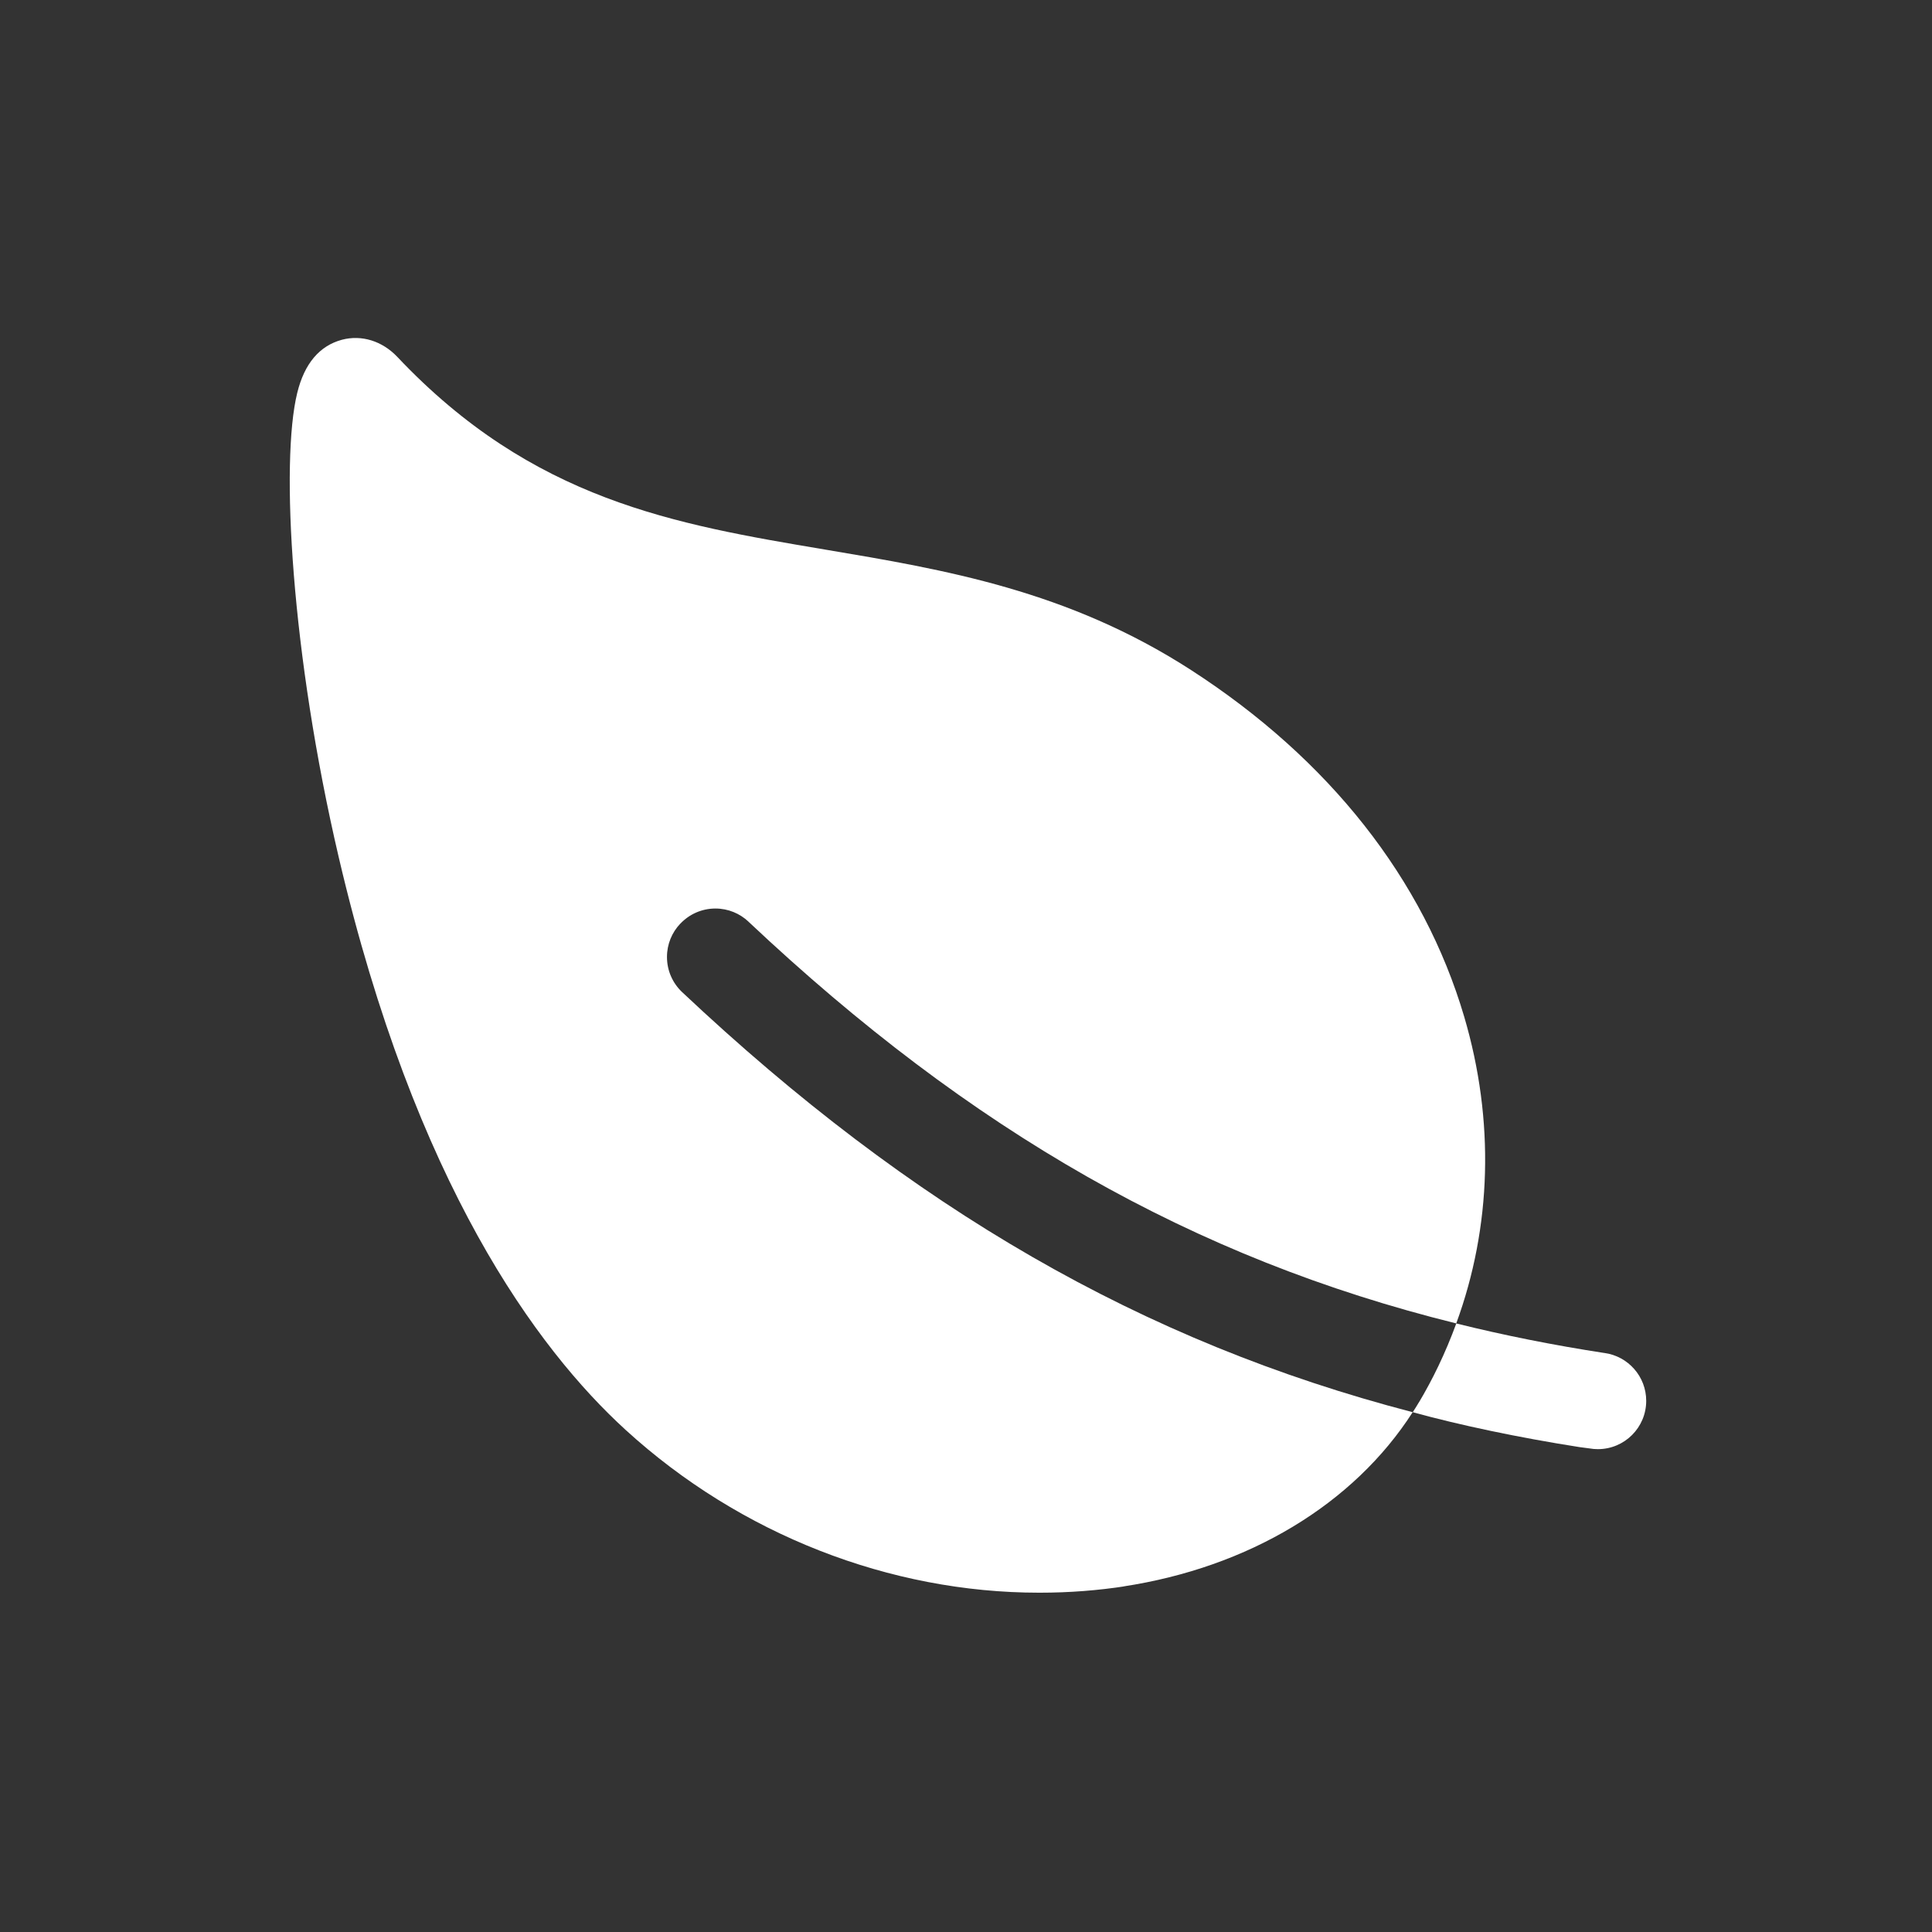 <!-- Generated by IcoMoon.io -->
<svg version="1.1" xmlns="http://www.w3.org/2000/svg" width="40" height="40" viewBox="0 0 40 40">
<rect x="0" y="0" width="40" height="40" fill="#333333" stroke="none"/>
<title>io-leaf</title>
<path fill="#fff" d="M14.084 19.125c0.183-0.194 0.441-0.315 0.728-0.315 0.266 0 0.507 0.104 0.686 0.273l-0.001-0c4.602 4.335 9.219 6.973 14.653 8.317 0.733-2 0.798-4.201 0.165-6.349-0.84-2.849-2.796-5.332-5.656-7.179-2.553-1.649-5.104-2.078-7.572-2.493-3.114-0.524-6.055-1.019-8.862-3.991-0.313-0.329-0.738-0.461-1.145-0.354-0.465 0.125-0.777 0.492-0.926 1.1-0.35 1.422-0.125 5.407 0.859 9.614 1.581 6.759 4.103 10.179 5.941 11.858 2.375 2.168 5.476 3.369 8.558 3.369 0.006 0 0.012 0 0.019 0 0.606 0 1.201-0.046 1.782-0.136l-0.065 0.008c2.607-0.395 4.777-1.704 6-3.609-5.593-1.455-10.371-4.222-15.125-8.697-0.194-0.183-0.314-0.441-0.314-0.728 0-0.267 0.104-0.509 0.274-0.688l-0 0z"></path>
<path fill="#fff" d="M33.214 28.012c-1.052-0.162-2.071-0.365-3.063-0.611-0.229 0.621-0.485 1.15-0.783 1.65l0.025-0.045c-0.046 0.078-0.094 0.156-0.143 0.232 0.958 0.265 2.195 0.526 3.454 0.723l0.206 0.027c0.052 0.010 0.112 0.015 0.173 0.015 0.552 0 1-0.448 1-1 0-0.506-0.376-0.924-0.864-0.991l-0.005-0.001z"></path>
</svg>
